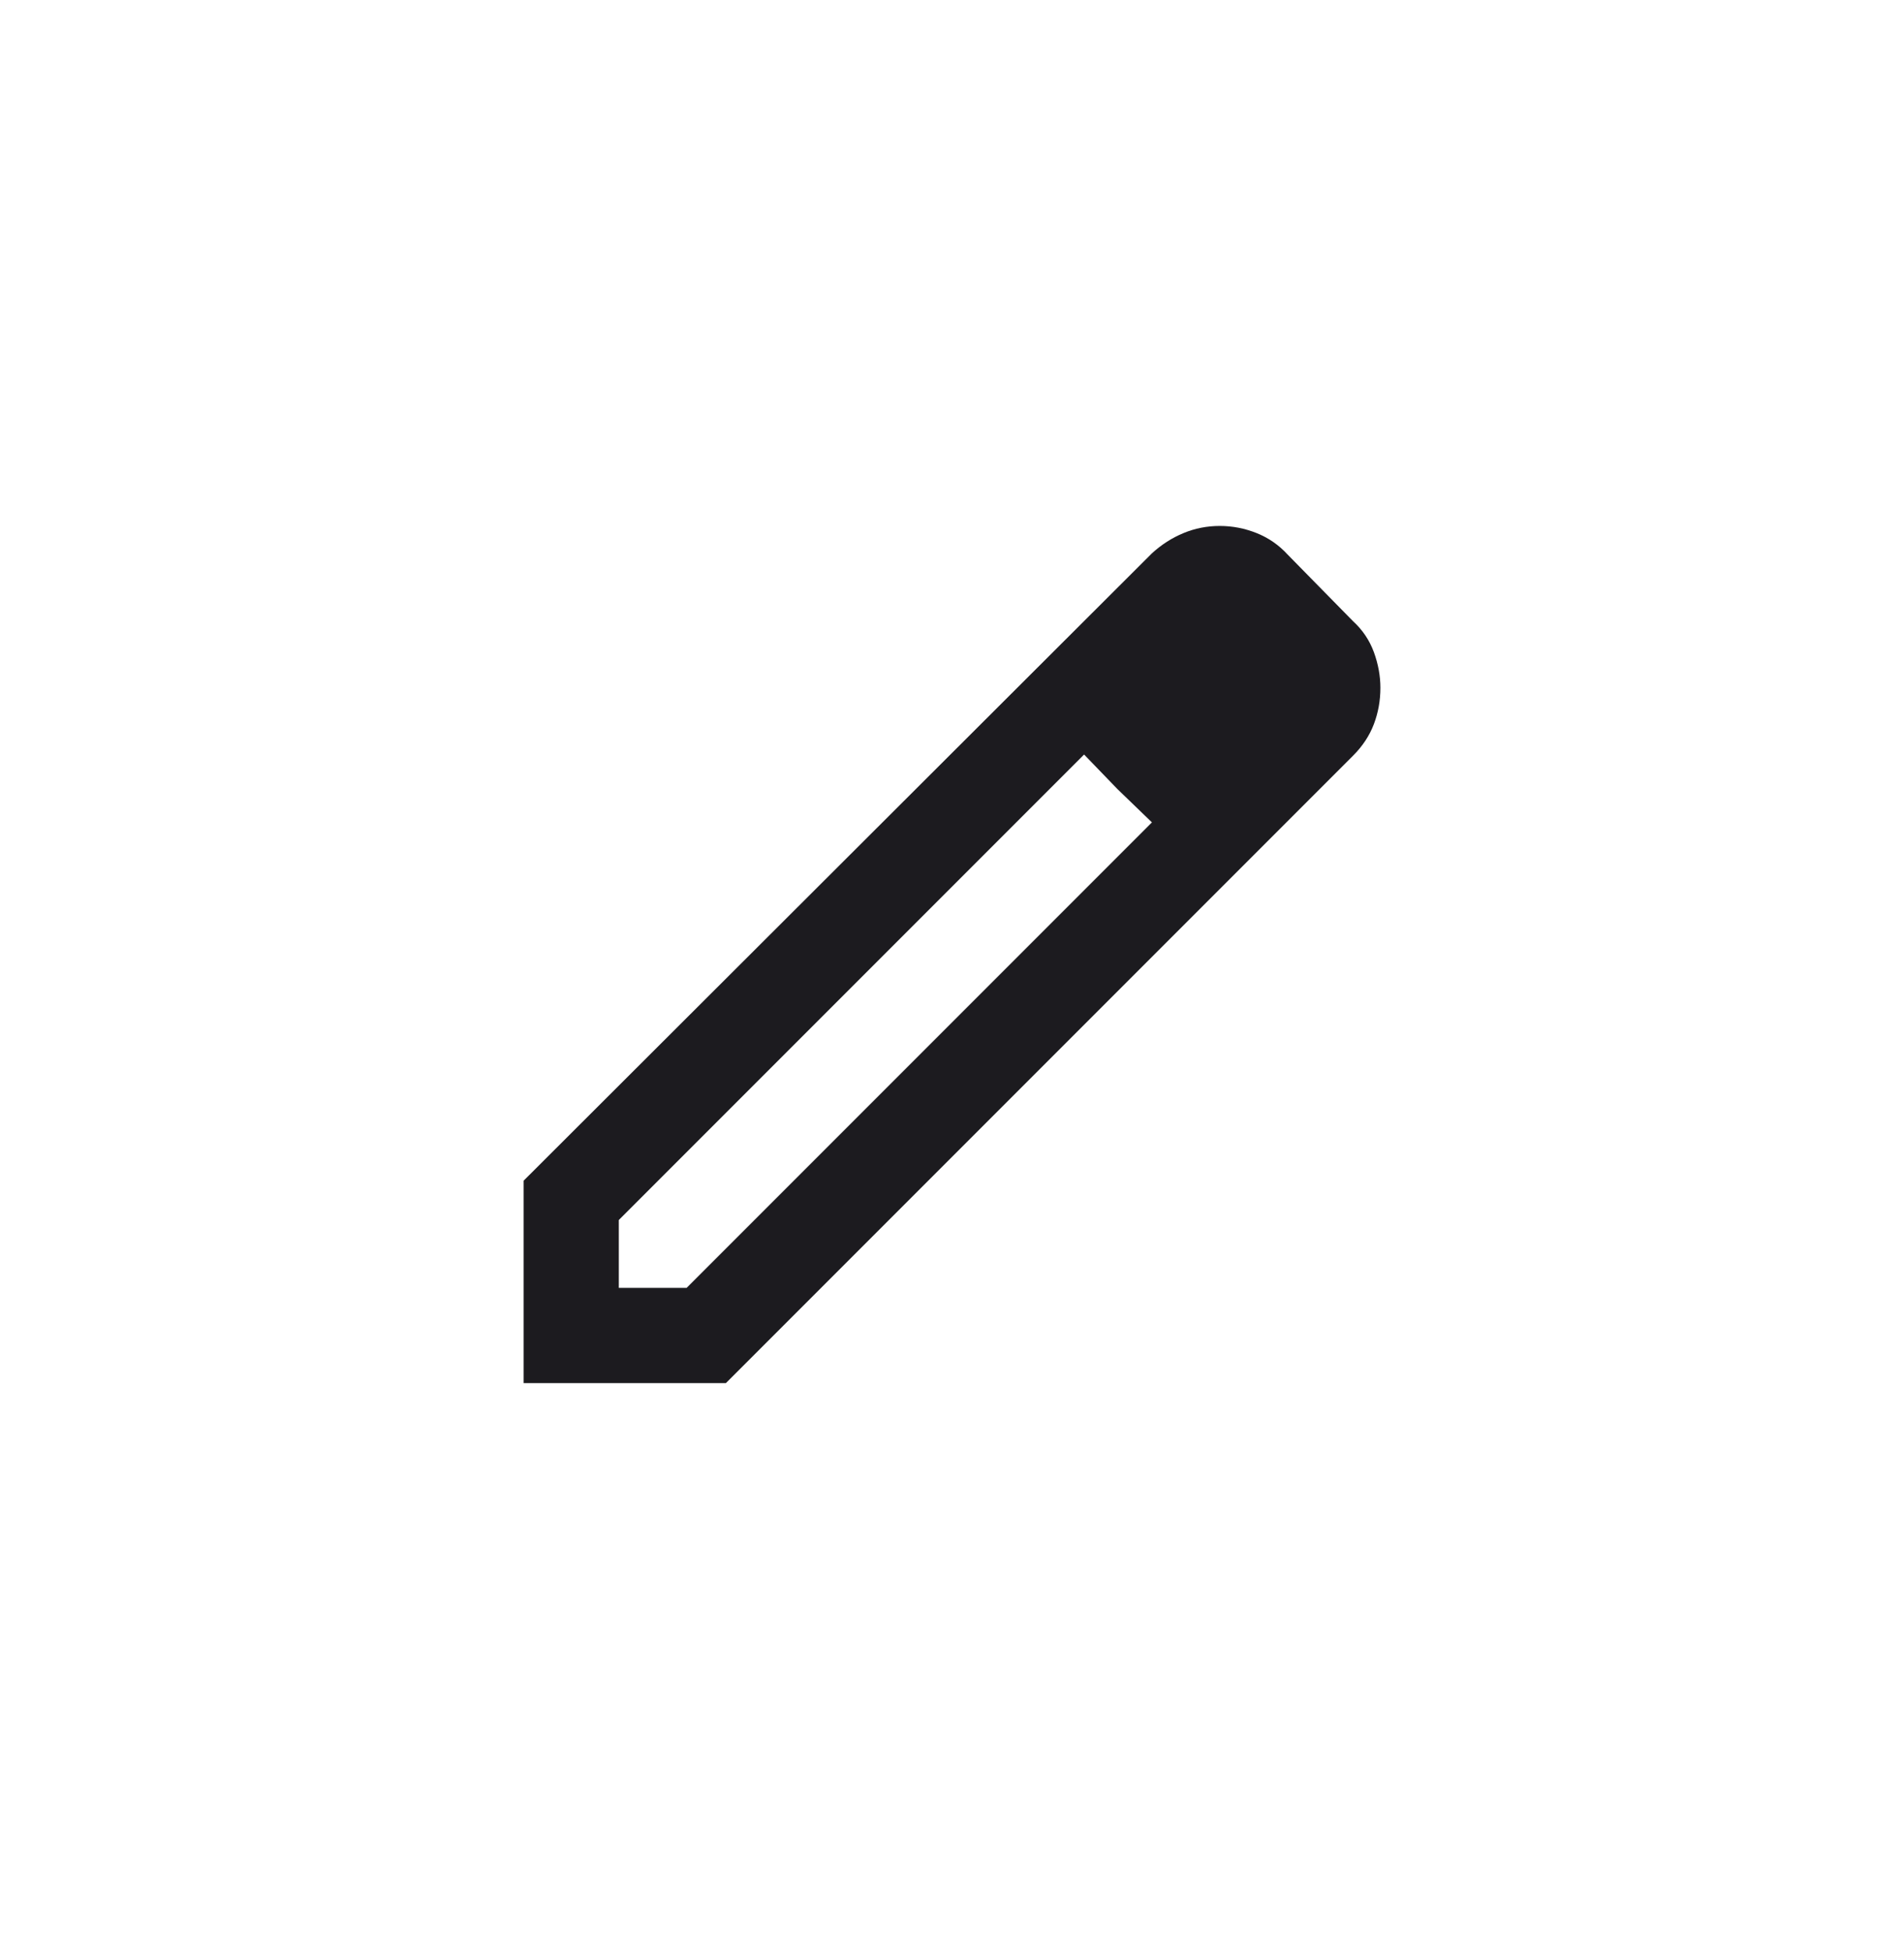 <svg width="40" height="41" viewBox="0 0 40 41" fill="none" xmlns="http://www.w3.org/2000/svg">
<path d="M13 27.045H14.425L24.2 17.27L22.775 15.845L13 25.62V27.045ZM11 29.045V24.795L24.2 11.62C24.4 11.437 24.621 11.295 24.863 11.195C25.104 11.095 25.358 11.045 25.625 11.045C25.892 11.045 26.15 11.095 26.4 11.195C26.65 11.295 26.867 11.445 27.05 11.645L28.425 13.045C28.625 13.228 28.771 13.445 28.863 13.695C28.954 13.945 29 14.195 29 14.445C29 14.712 28.954 14.966 28.863 15.207C28.771 15.449 28.625 15.67 28.425 15.87L15.25 29.045H11ZM23.475 16.57L22.775 15.845L24.2 17.27L23.475 16.57Z" fill="#1C1B1F"/>
</svg>

